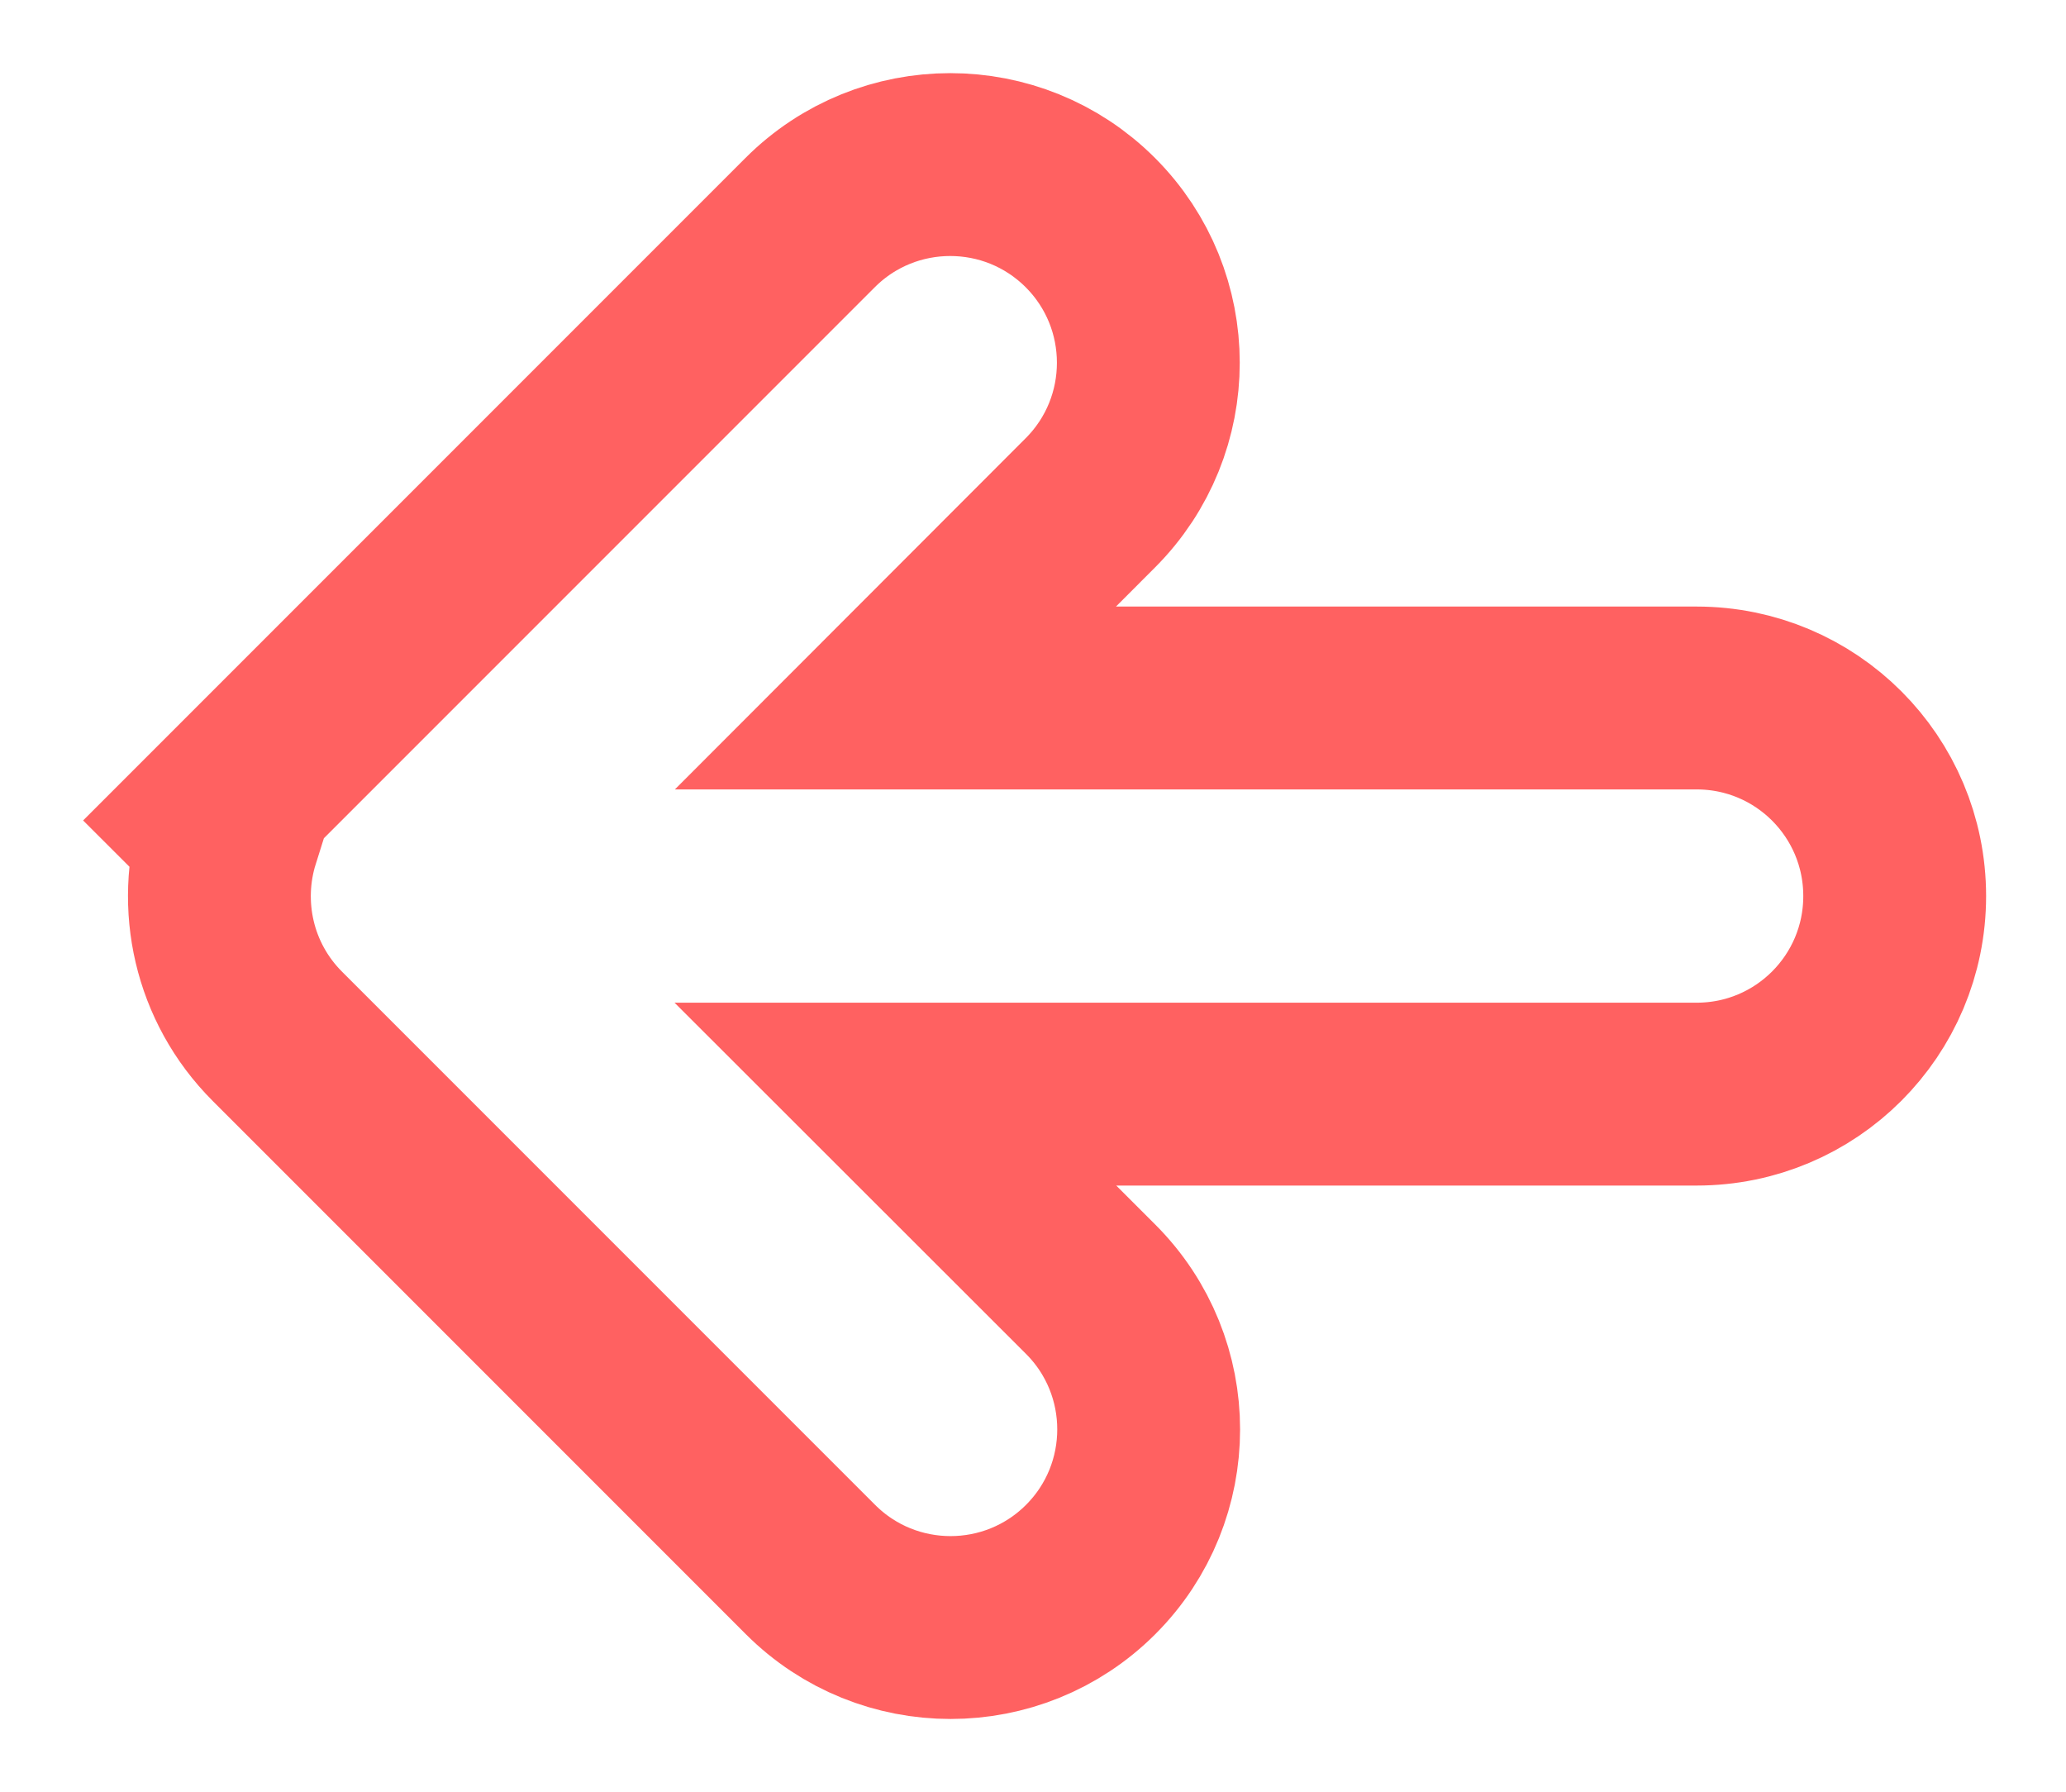 <svg width="113" height="98" viewBox="0 0 113 98" fill="none" xmlns="http://www.w3.org/2000/svg">
<g filter="url(#filter0_d_654_151)">
<path d="M18.708 40.882C16.431 43.16 16.431 46.859 18.708 49.136L47.864 78.292C50.141 80.569 53.84 80.569 56.118 78.292C58.396 76.014 58.396 72.315 56.118 70.037L36.894 50.831H92.799C96.025 50.831 98.63 48.225 98.63 45C98.63 41.775 96.025 39.169 92.799 39.169H36.912L56.1 19.963C58.378 17.685 58.378 13.986 56.1 11.708C53.822 9.431 50.123 9.431 47.845 11.708L18.69 40.864L18.708 40.882Z" fill="white"/>
<path d="M59.654 66.502L59.652 66.5L48.973 55.831H92.799C98.786 55.831 103.63 50.987 103.63 45C103.63 39.013 98.786 34.169 92.799 34.169H48.975L59.636 23.498C59.636 23.498 59.637 23.497 59.637 23.497C63.866 19.266 63.865 12.403 59.636 8.173C55.405 3.942 48.54 3.942 44.31 8.173L15.155 37.328L11.619 40.864L12.501 41.745C11.327 45.476 12.217 49.717 15.173 52.672L44.328 81.827C48.558 86.058 55.423 86.058 59.654 81.827C63.884 77.597 63.884 70.732 59.654 66.502Z" stroke="#FF6161" stroke-width="10"/>
</g>
<defs>
<filter id="filter0_d_654_151" x="0.548" y="0" width="112.083" height="98" filterUnits="userSpaceOnUse" color-interpolation-filters="sRGB">
<feFlood flood-opacity="0" result="BackgroundImageFix"/>
<feColorMatrix in="SourceAlpha" type="matrix" values="0 0 0 0 0 0 0 0 0 0 0 0 0 0 0 0 0 0 127 0" result="hardAlpha"/>
<feOffset dy="4"/>
<feGaussianBlur stdDeviation="2"/>
<feComposite in2="hardAlpha" operator="out"/>
<feColorMatrix type="matrix" values="0 0 0 0 0 0 0 0 0 0 0 0 0 0 0 0 0 0 0.25 0"/>
<feBlend mode="normal" in2="BackgroundImageFix" result="effect1_dropShadow_654_151"/>
<feBlend mode="normal" in="SourceGraphic" in2="effect1_dropShadow_654_151" result="shape"/>
</filter>
</defs>
</svg>
